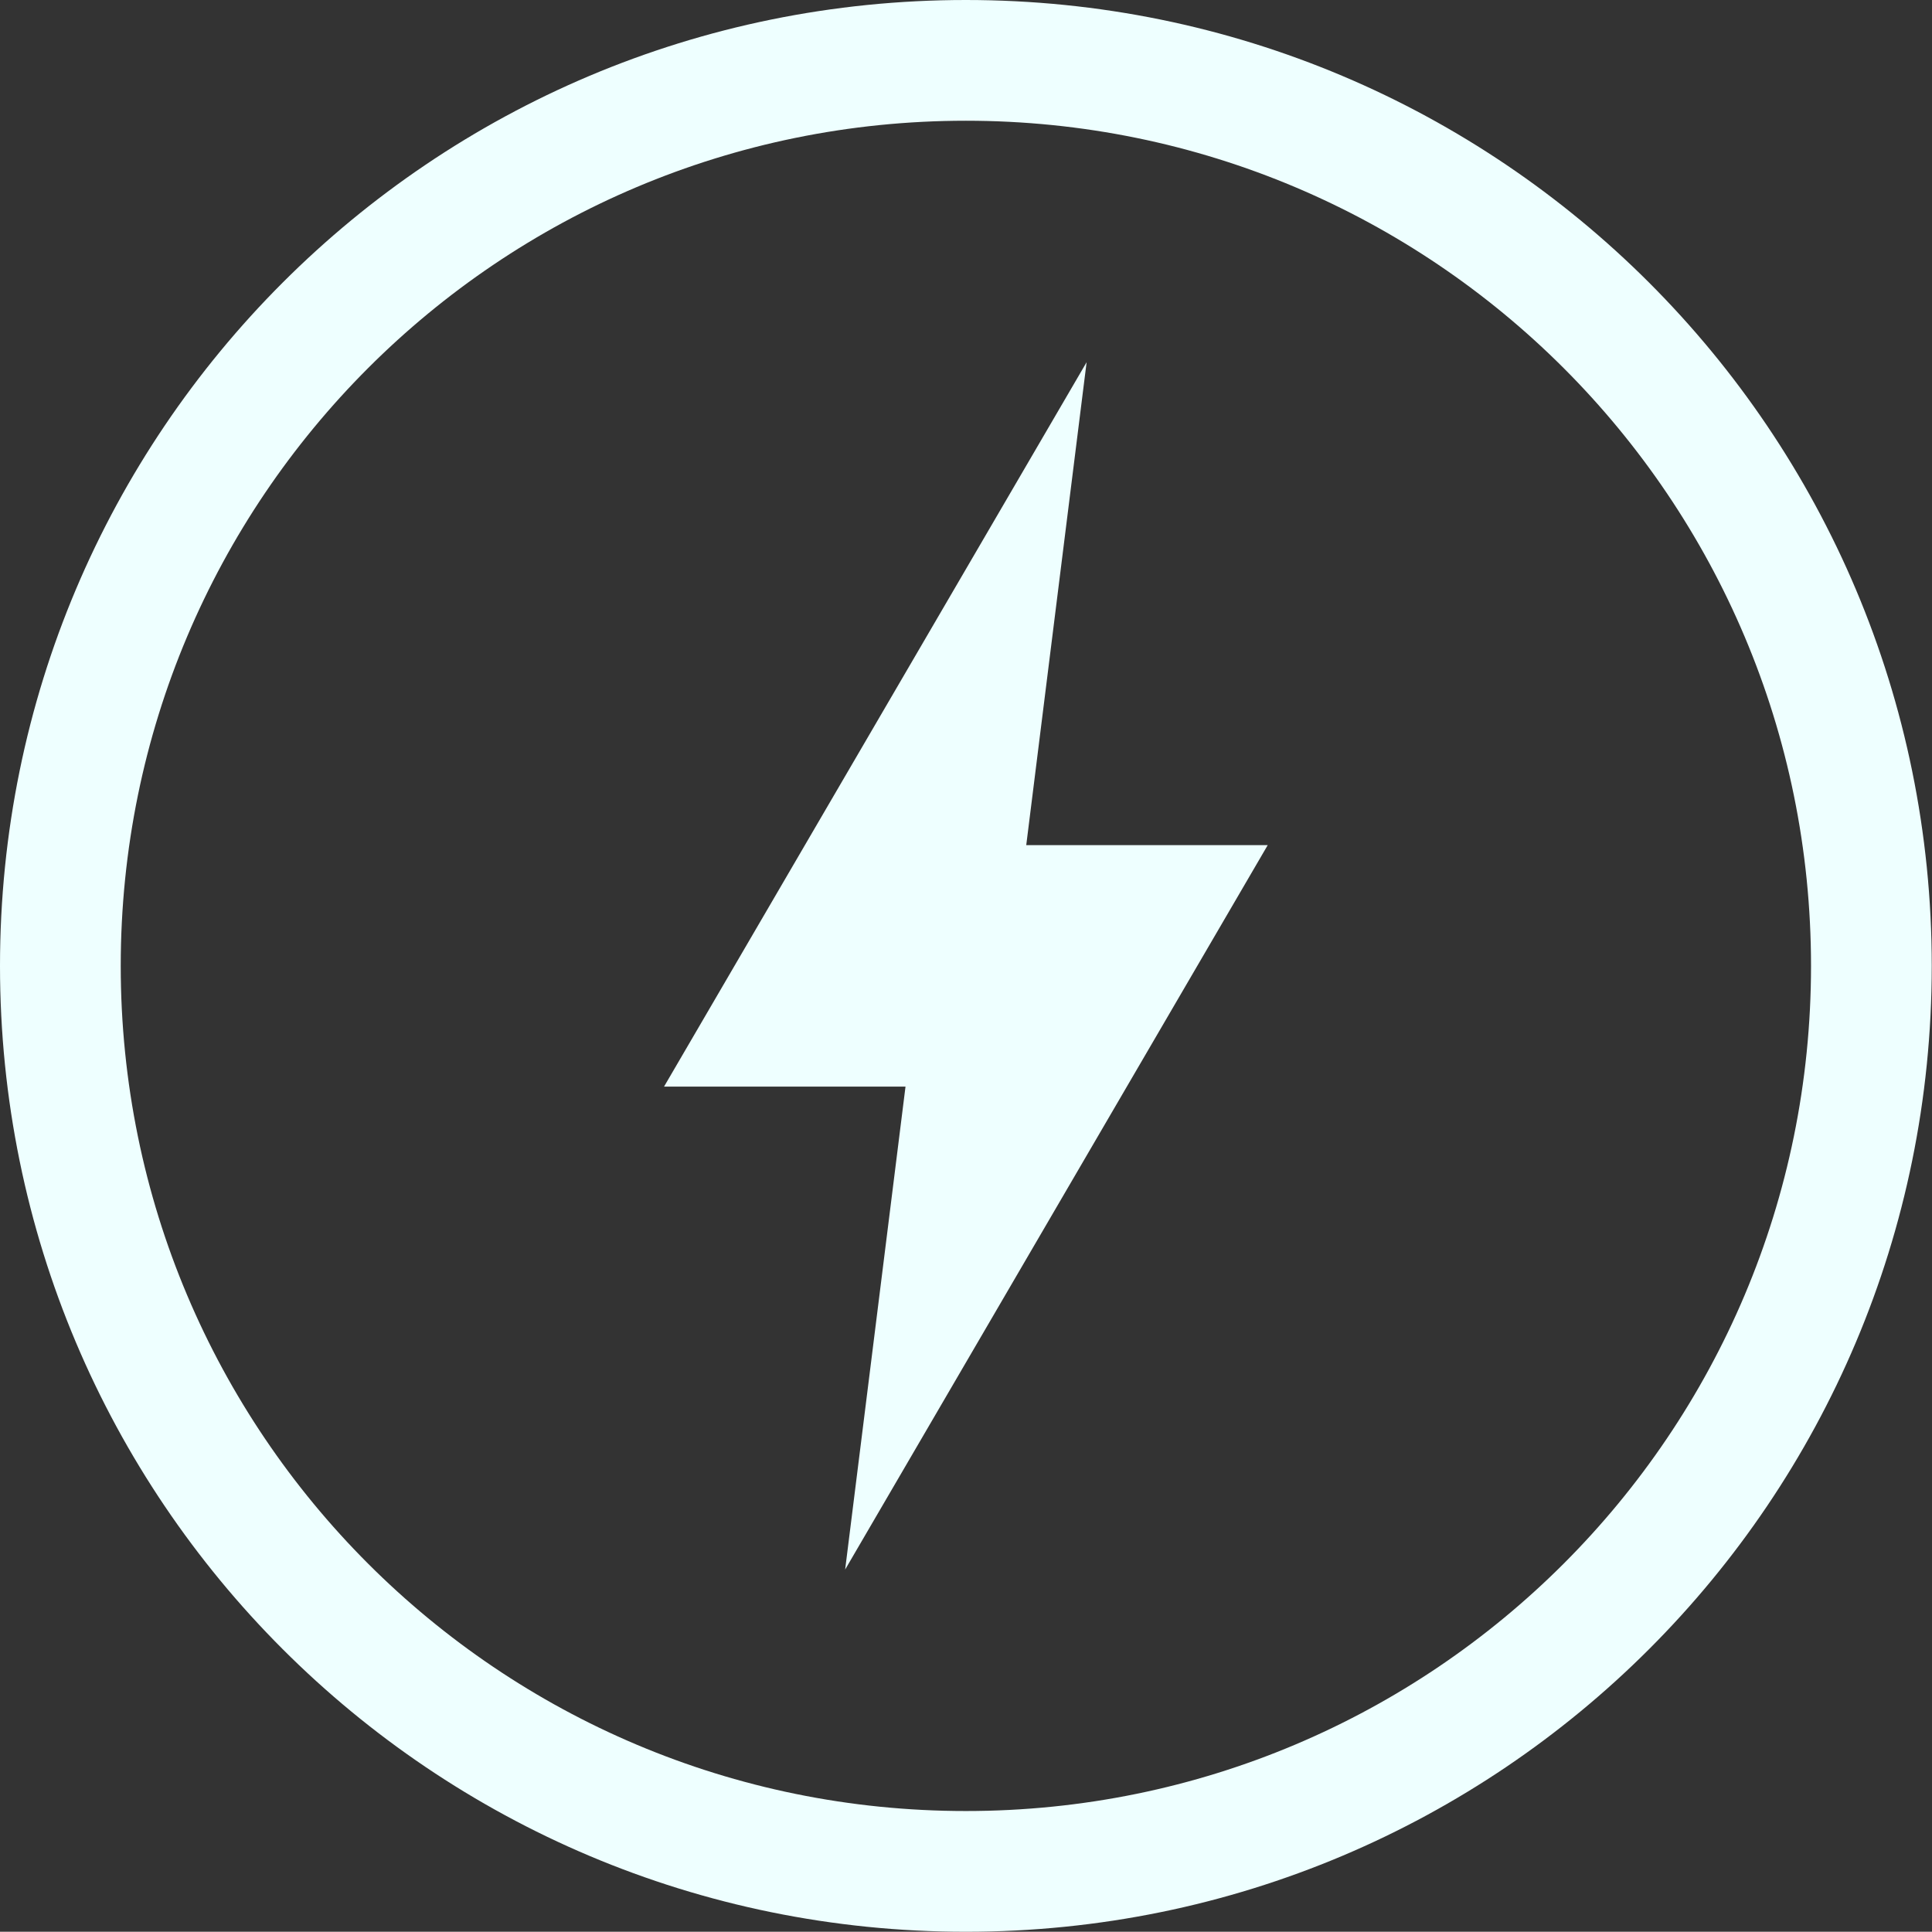 <svg xmlns="http://www.w3.org/2000/svg" width="16.002" height="16">
 <rect width="100%" height="100%" fill="#333333" stroke="none"/>
 <g transform="translate(-952 -460)">
  <path fill="#eeffff" d="M960 460c-4.424 0-8 3.576-8 8 0 4.424 3.576 8 8 8 4.424 0 8-3.576 8-8 0-4.424-3.576-8-8-8zm0 1c3.87 0 7 3.13 7 7s-3.13 7-7 7-7-3.13-7-7 3.13-7 7-7zm1 2l-3.5 6h2l-.5 4 3.5-6h-2z" color="#eeffff" overflow="visible"/>
 </g>
</svg>
